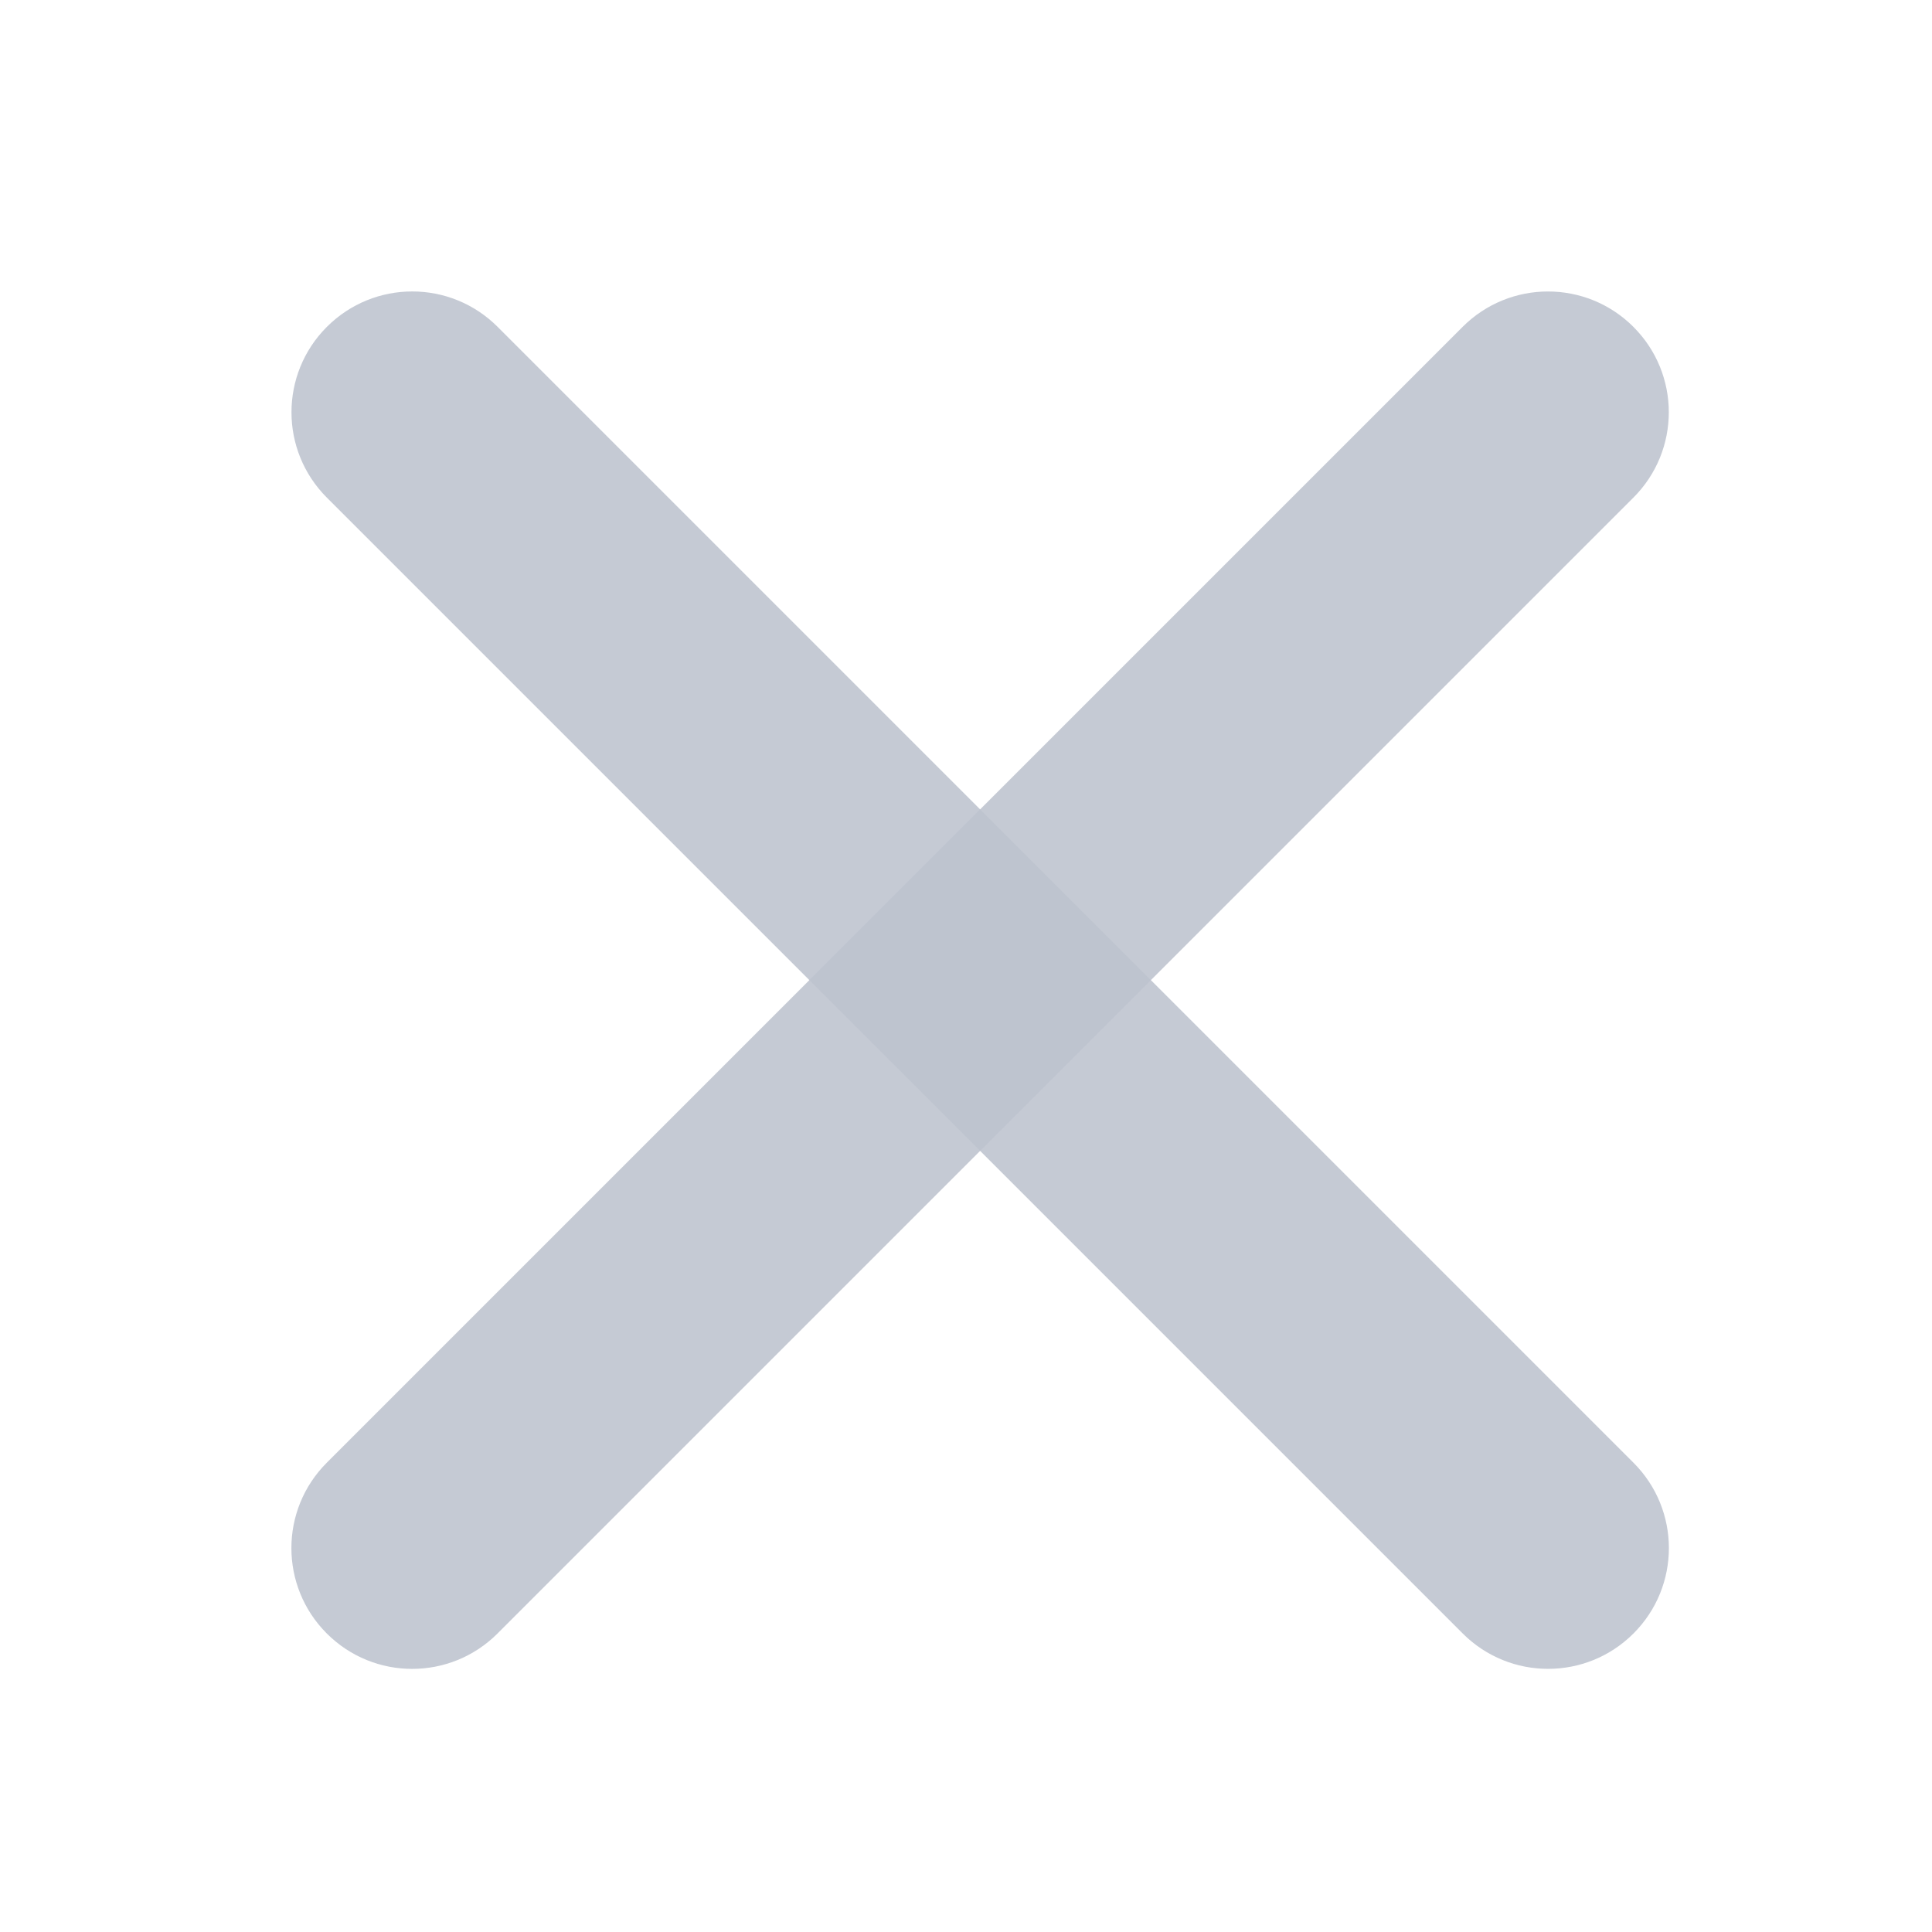 <?xml version="1.0" encoding="UTF-8"?>
<svg width="16px" height="16px" viewBox="0 0 16 16" version="1.1" xmlns="http://www.w3.org/2000/svg" xmlns:xlink="http://www.w3.org/1999/xlink">
    <!-- Generator: Sketch 55.2 (78181) - https://sketchapp.com -->
    <title>home_ic_close</title>
    <desc>Created with Sketch.</desc>
    <g id="F---iOS-13" stroke="none" stroke-width="1" fill="none" fill-rule="evenodd">
        <g id="加提示样式" transform="translate(-339, -191)">
            <g id="编组-13" transform="translate(0, 183)">
                <g id="编组-12" transform="translate(339, 8)">
                    <g id="编组-10" transform="translate(1.677, 1.756)" fill="#BEC3CF" fill-opacity="0.88">
                        <path d="M6.44,-1.29 C6.993,-1.29 7.44,-0.843 7.44,-0.29 L7.44,13.013 C7.44,13.566 6.993,14.013 6.44,14.013 C5.888,14.013 5.44,13.566 5.44,13.013 L5.44,-0.29 C5.44,-0.843 5.888,-1.29 6.44,-1.29 Z" id="矩形" transform="translate(6.44, 6.361) rotate(-315) translate(-6.44, -6.361) "></path>
                        <path d="M6.44,-1.29 C6.993,-1.29 7.44,-0.843 7.44,-0.29 L7.44,13.013 C7.44,13.566 6.993,14.013 6.44,14.013 C5.888,14.013 5.44,13.566 5.44,13.013 L5.44,-0.29 C5.44,-0.843 5.888,-1.29 6.44,-1.29 Z" id="矩形" transform="translate(6.44, 6.361) rotate(-405) translate(-6.44, -6.361) "></path>
                    </g>
                    <rect id="home_ic_close" x="0" y="0" width="16" height="16"></rect>
                </g>
            </g>
        </g>
    </g>
</svg>